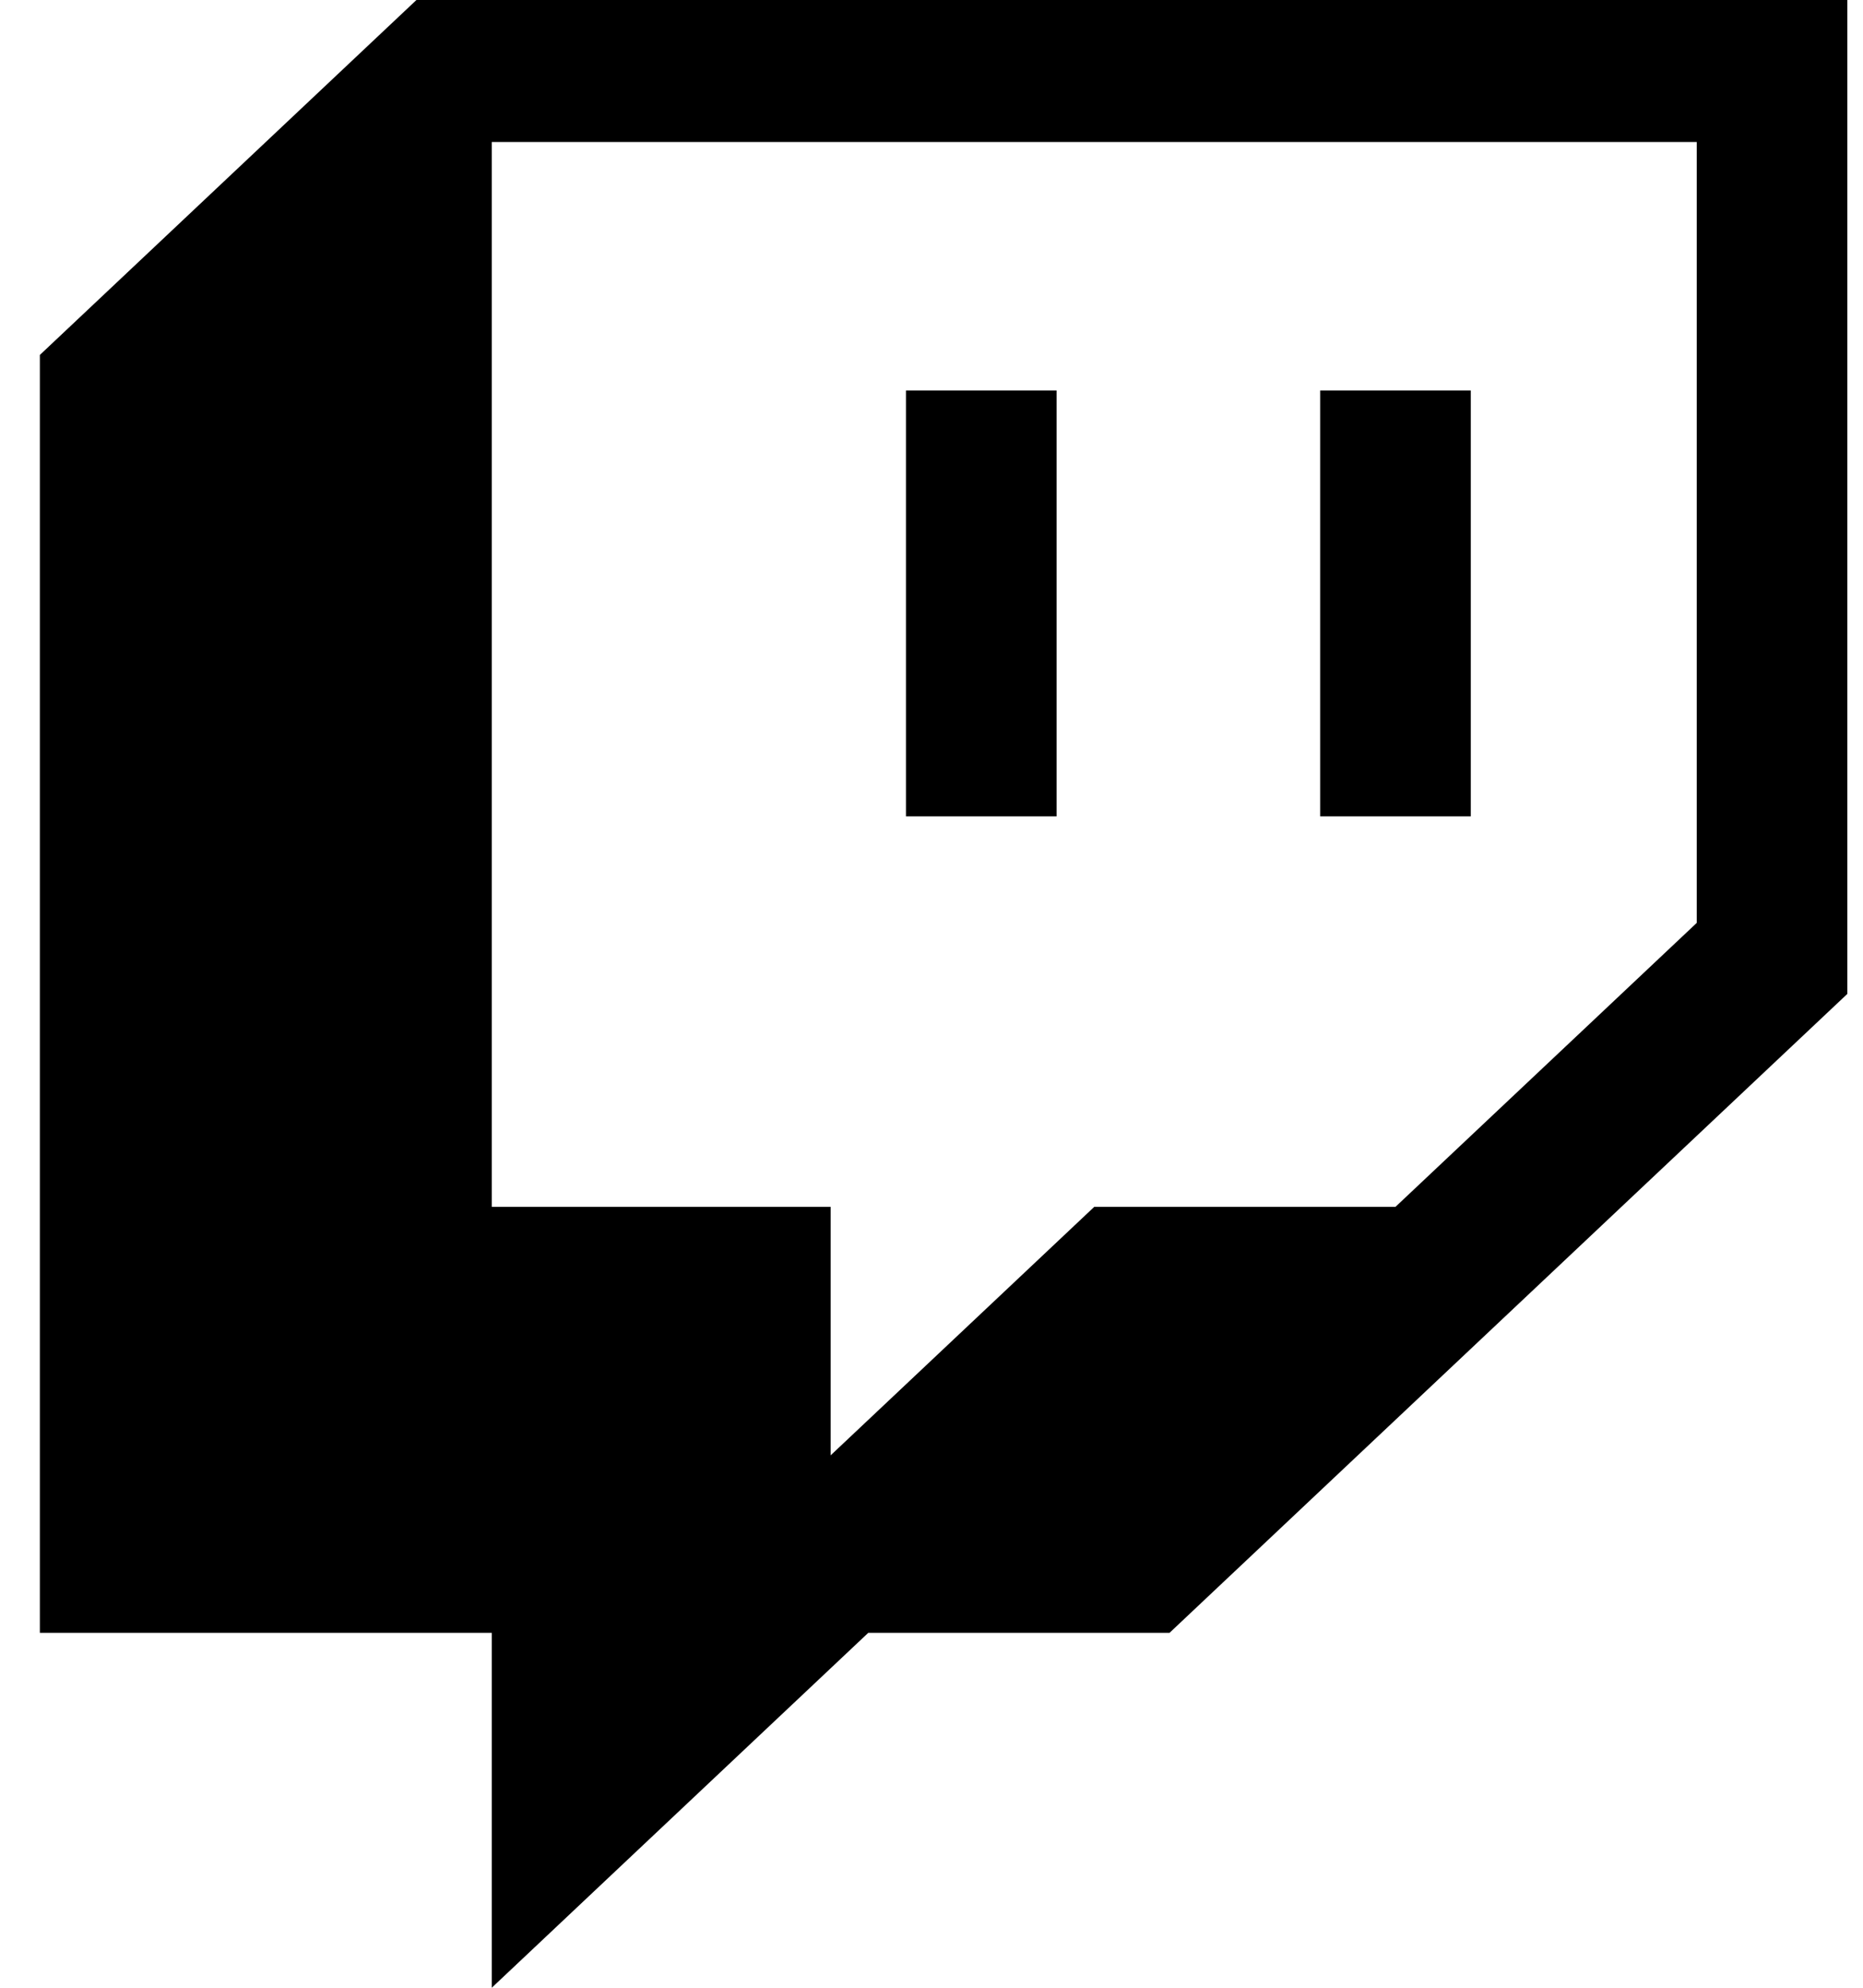 <svg width="45" height="48" viewBox="0 0 45 48" fill="none" xmlns="http://www.w3.org/2000/svg">
<path d="M35.526 9.429H31.888V19.714H35.526V9.429Z" fill="black"/>
<path d="M25.521 9.429H21.883V19.714H25.521V9.429Z" fill="black"/>
<path d="M10.059 0L0.963 8.571V39.429H11.878V48L20.973 39.429H28.25L44.622 24V0H10.059ZM40.984 22.286L33.707 29.143H26.431L20.064 35.143V29.143H11.878V3.429H40.984V22.286Z" fill="black"/>
</svg>
